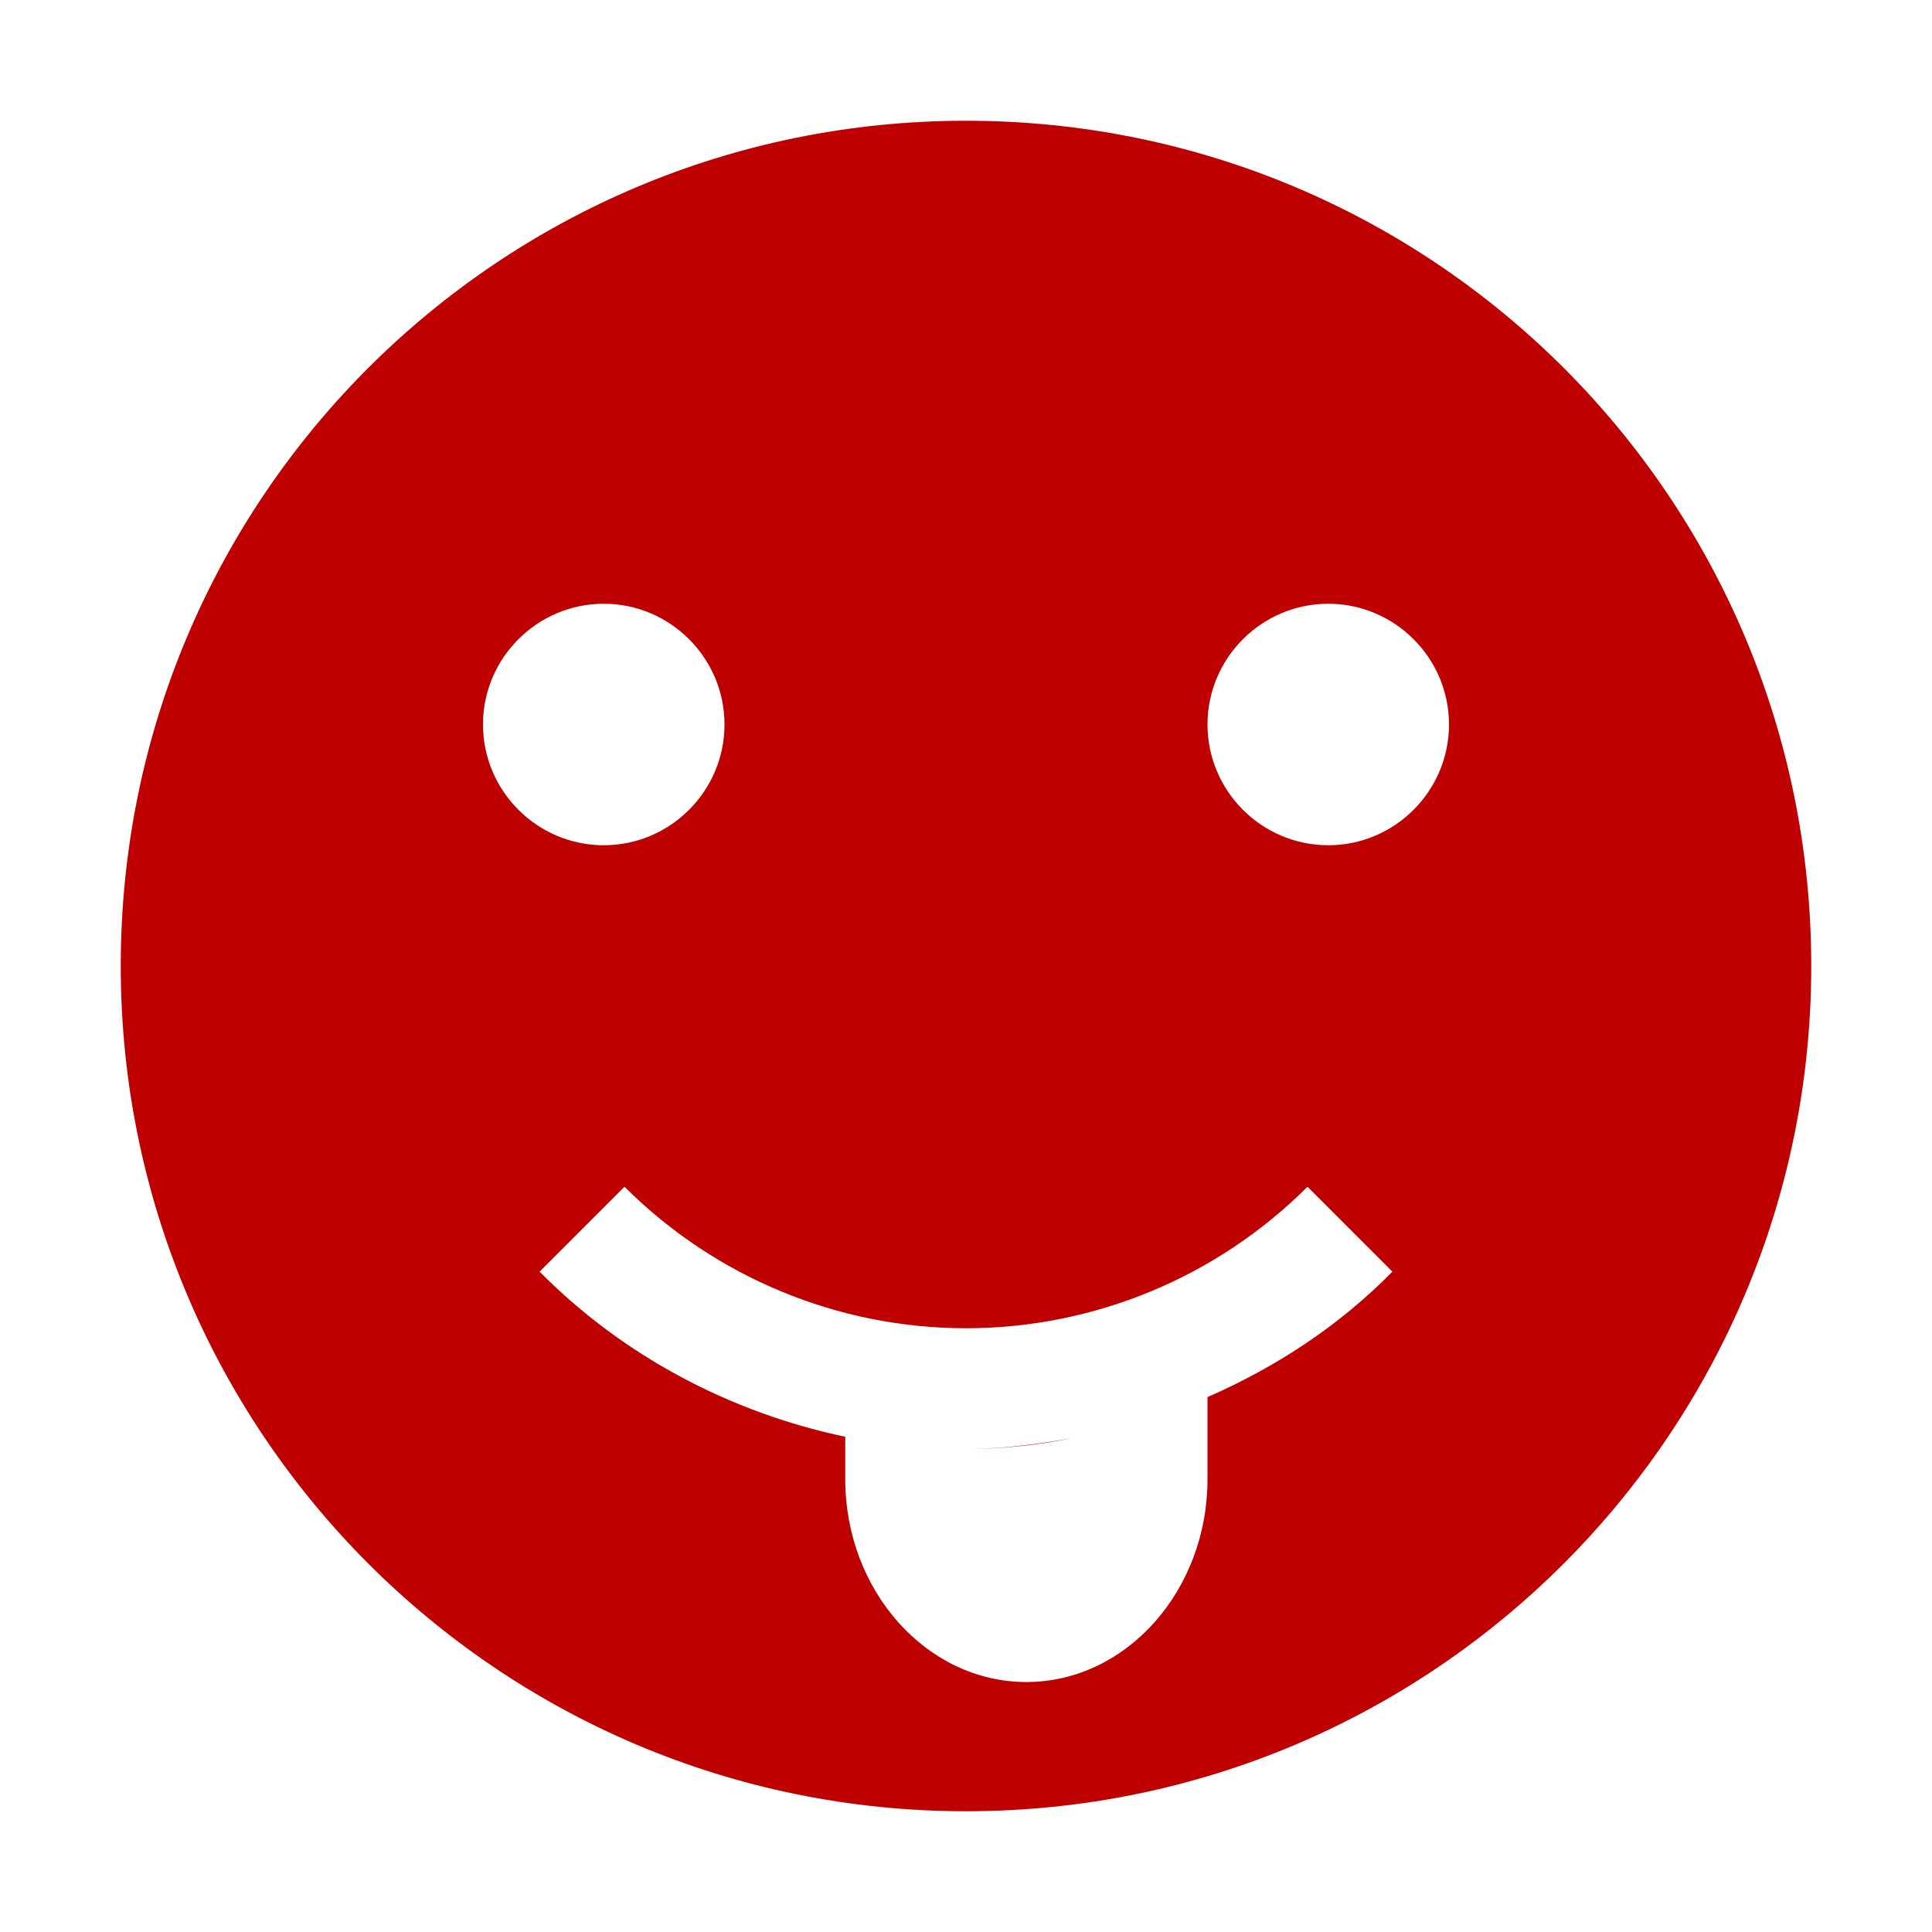 <svg xmlns="http://www.w3.org/2000/svg" xmlns:xlink="http://www.w3.org/1999/xlink" width="64" height="64" viewBox="0 0 64 64" version="1.1"><g id="surface1"><path style=" stroke:none;fill-rule:nonzero;fill:#bf0000;fill-opacity:1;" d="M 32 4 C 16.516 4 4 16.516 4 32 C 4 47.438 16.516 60 32 60 C 47.484 60 60 47.438 60 32 C 60 16.516 47.484 4 32 4 Z M 20 20 C 22.203 20 24 21.797 24 24 C 24 26.203 22.203 28 20 28 C 17.797 28 16 26.203 16 24 C 16 21.797 17.797 20 20 20 Z M 44 20 C 46.203 20 48 21.797 48 24 C 48 26.203 46.203 28 44 28 C 41.797 28 40 26.203 40 24 C 40 21.797 41.797 20 44 20 Z M 20.688 39.312 C 23.688 42.312 27.766 44 32 44 C 36.234 44 40.312 42.312 43.312 39.312 L 46.125 42.125 C 44.359 43.922 42.281 45.281 40 46.281 L 40 49 C 40 52.688 37.312 55.719 34 55.719 C 30.688 55.719 28 52.688 28 49 L 28 47.594 C 24.203 46.797 20.641 44.922 17.875 42.125 Z M 38.953 46.688 C 38.047 47.047 37.078 47.359 36.125 47.562 C 37.078 47.359 38.047 47.047 38.953 46.688 Z M 28.281 47.641 C 29.516 47.875 30.766 48 32 48 C 30.766 48 29.516 47.875 28.281 47.641 Z M 32 48 C 33.203 48 34.359 47.875 35.516 47.641 C 34.359 47.844 33.203 48 32 48 Z M 32 48 "/></g></svg>
